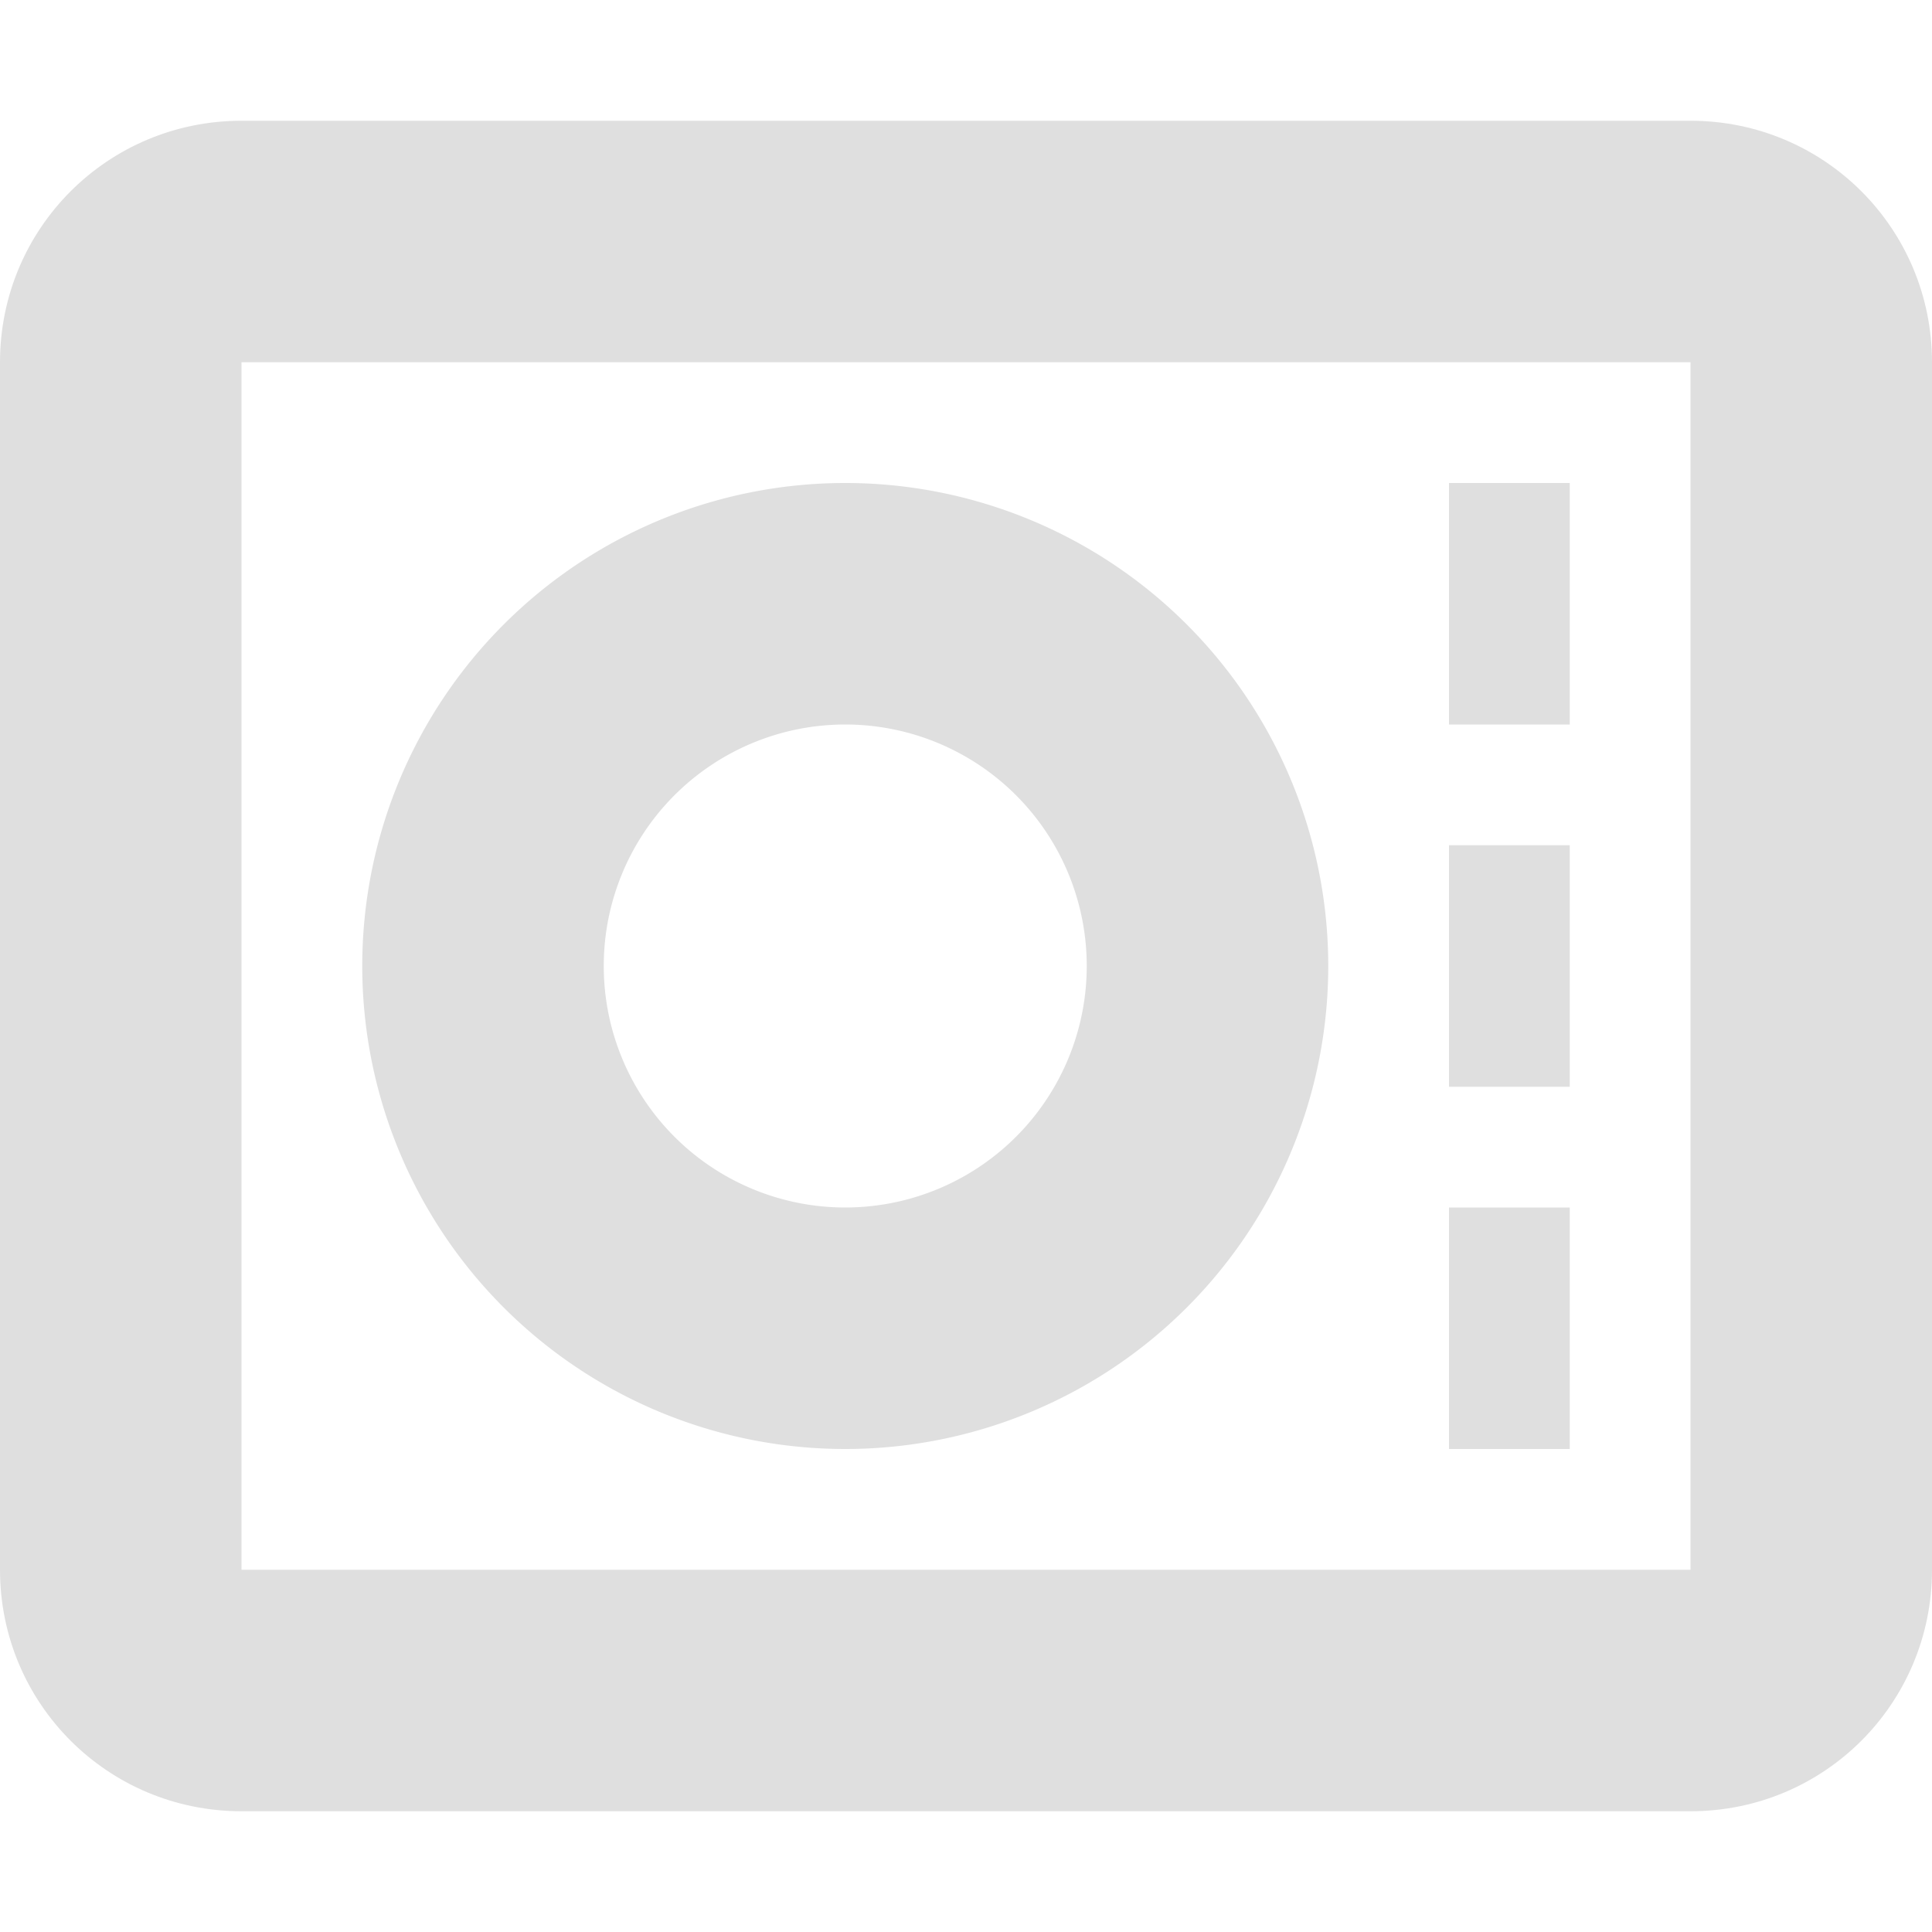 <?xml version="1.0" encoding="UTF-8" standalone="no"?>
<!-- Created with Inkscape (http://www.inkscape.org/) -->

<svg
   width="16"
   height="16"
   viewBox="0 0 16 16"
   version="1.1"
   id="svg5"
   inkscape:version="1.2.2 (1:1.2.2+202305151914+b0a8486541)"
   sodipodi:docname="gser-icon-playing-symbolic.svg"
   xmlns:inkscape="http://www.inkscape.org/namespaces/inkscape"
   xmlns:sodipodi="http://sodipodi.sourceforge.net/DTD/sodipodi-0.dtd"
   xmlns="http://www.w3.org/2000/svg"
   xmlns:svg="http://www.w3.org/2000/svg">
  <sodipodi:namedview
     id="namedview7"
     pagecolor="#ffffff"
     bordercolor="#000000"
     borderopacity="0.25"
     inkscape:showpageshadow="2"
     inkscape:pageopacity="0.0"
     inkscape:pagecheckerboard="0"
     inkscape:deskcolor="#d1d1d1"
     inkscape:document-units="px"
     showgrid="false"
     showguides="true"
     inkscape:zoom="51.875"
     inkscape:cx="8.0385542"
     inkscape:cy="8"
     inkscape:window-width="1920"
     inkscape:window-height="1008"
     inkscape:window-x="0"
     inkscape:window-y="0"
     inkscape:window-maximized="1"
     inkscape:current-layer="svg5" />
  <defs
     id="defs2" />
  <path
     d="M 2,1 C 0.892,1 0,1.892 0,3 v 10 c 0,1.108 0.892,2 2,2 h 12 c 1.108,0 2,-0.892 2,-2 V 3 C 16,1.892 15.108,1 14,1 Z M 2,3 H 14 V 13 H 2 Z m 10,1 v 2 h 1 V 4 Z m 0,3 v 2 h 1 V 7 Z m 0,3 v 2 h 1 v -2 z"
     style="paint-order:stroke fill markers;fill:#dfdfdf;fill-opacity:1"
     id="path407" />
  <path
     id="path1154"
     style="opacity:1;fill:#dfdfdf;fill-opacity:1;stroke-linecap:square"
     d="M 7 4 A 4 4 0 0 0 3 8 A 4 4 0 0 0 7 12 A 4 4 0 0 0 11 8 A 4 4 0 0 0 7 4 z M 7 6 A 2 2 0 0 1 9 8 A 2 2 0 0 1 7 10 A 2 2 0 0 1 5 8 A 2 2 0 0 1 7 6 z " />
</svg>
